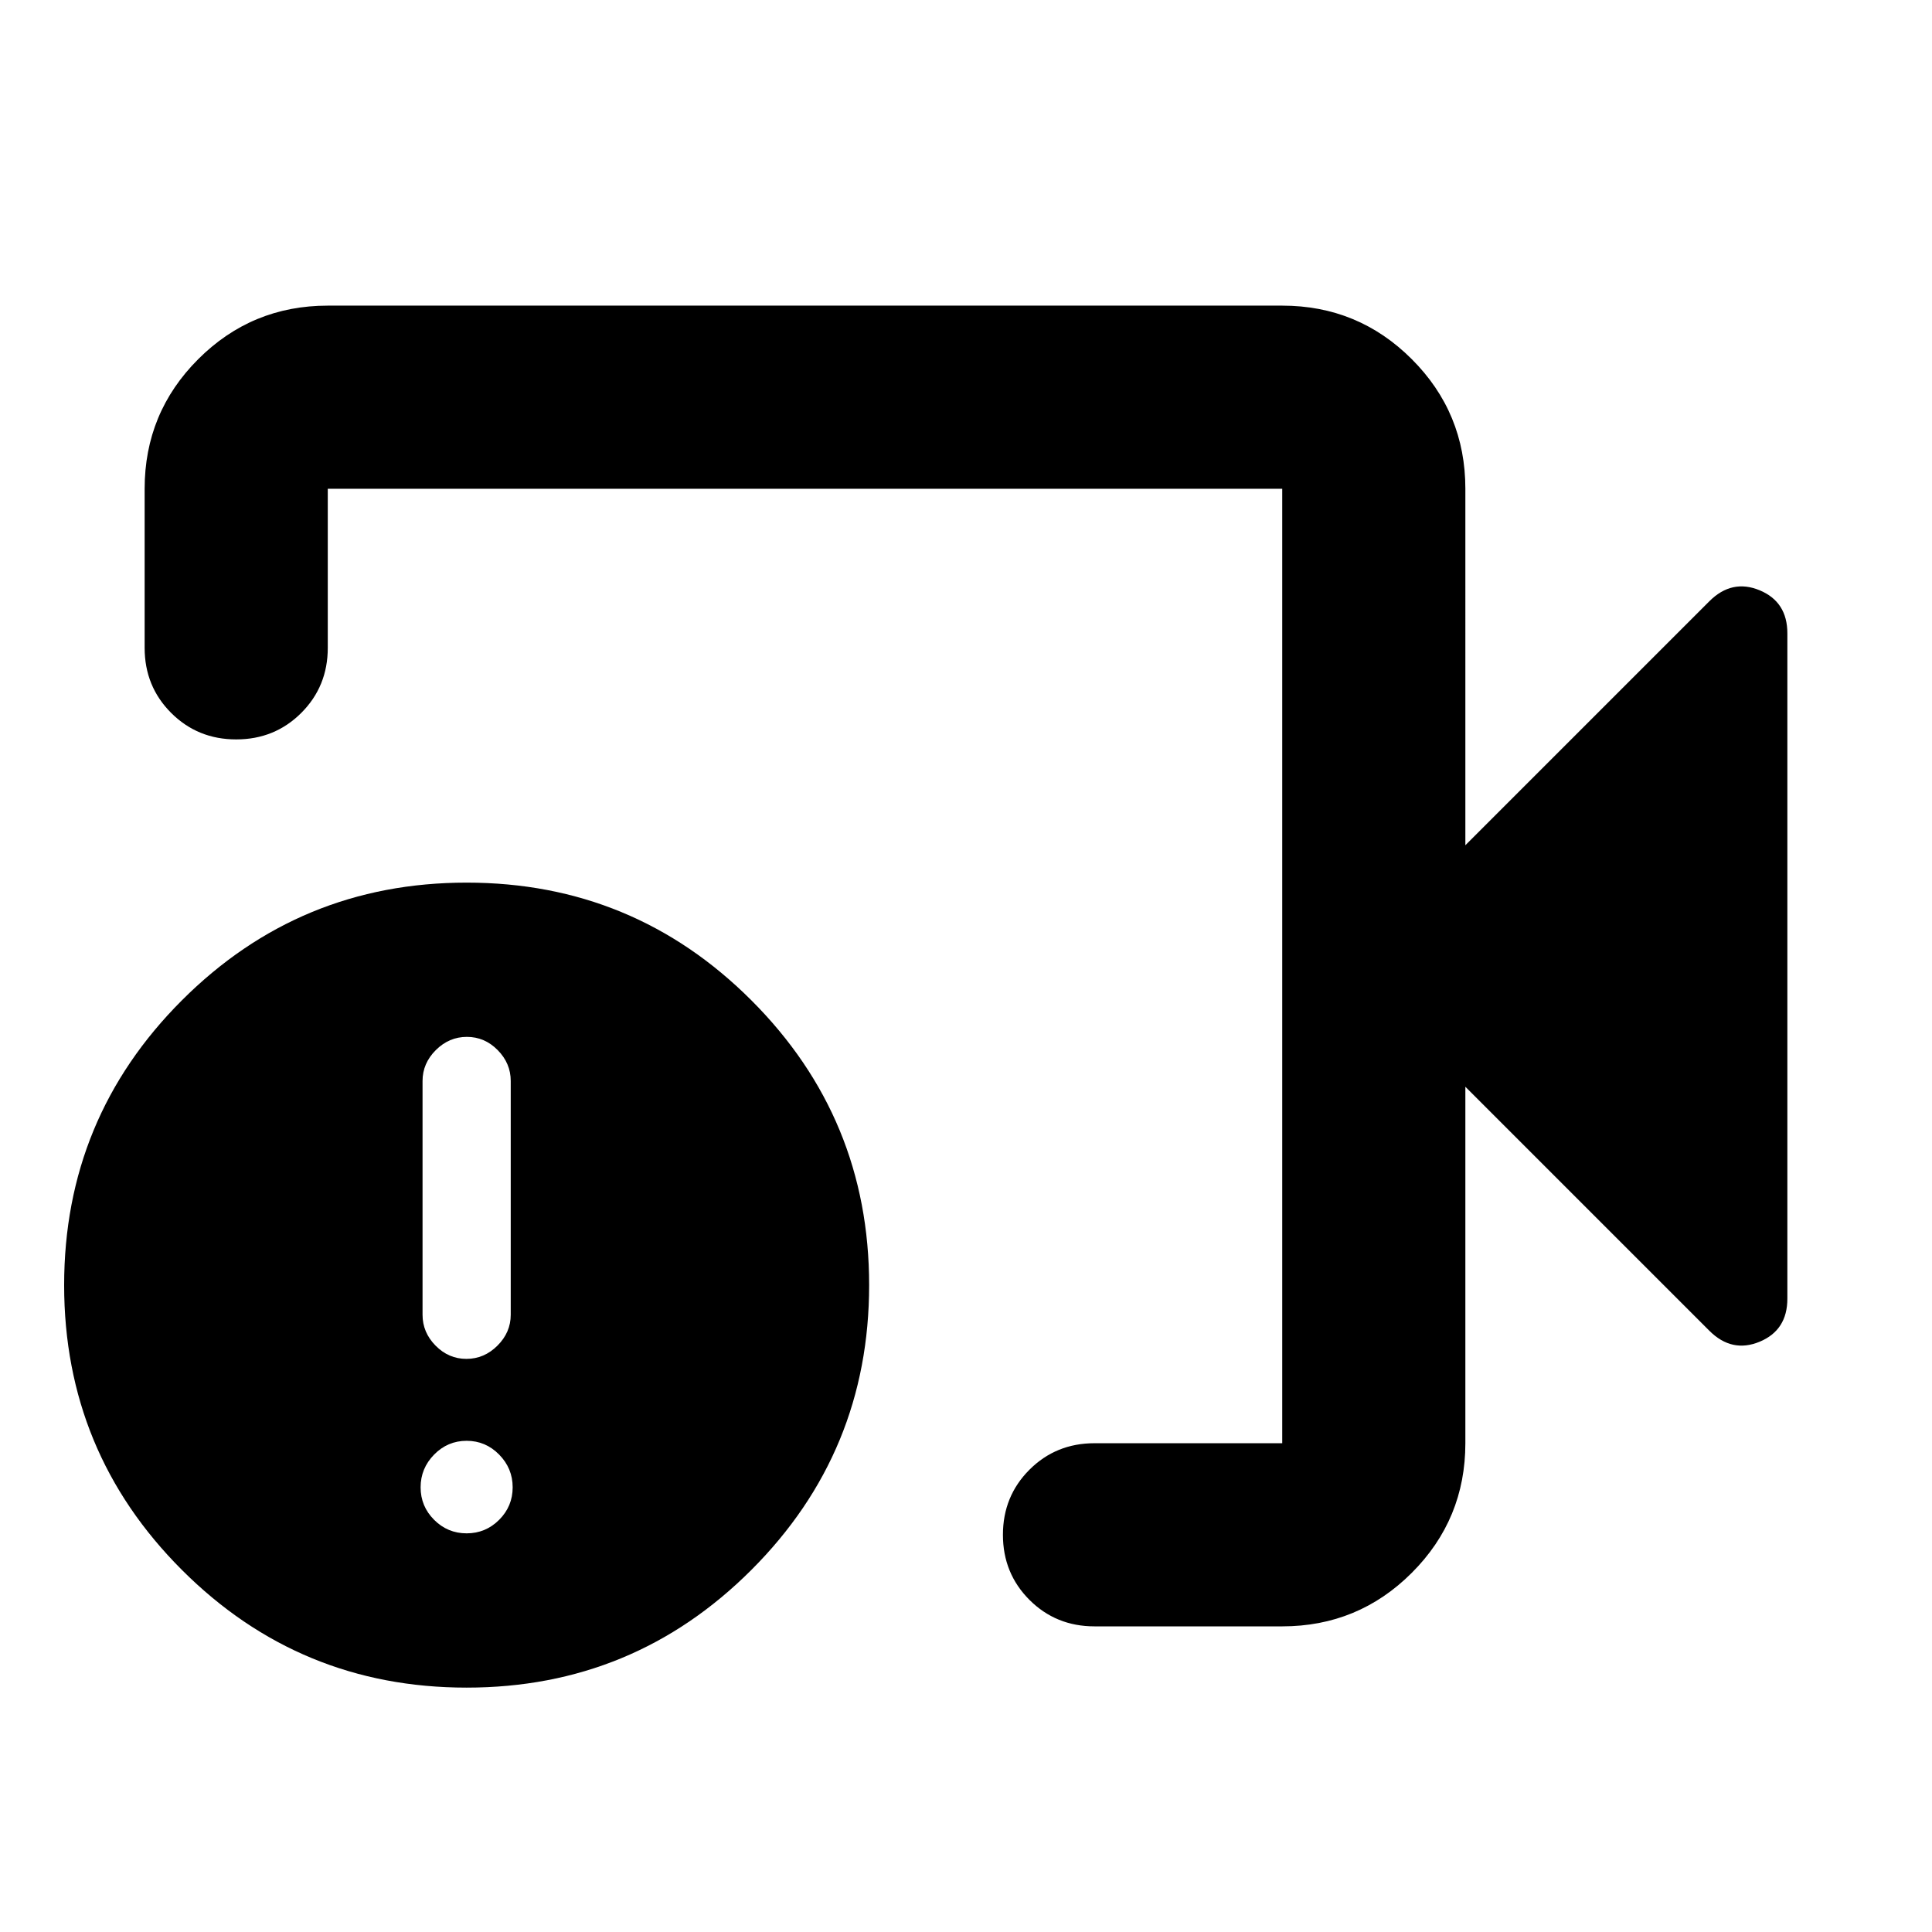 <svg xmlns="http://www.w3.org/2000/svg" height="24" viewBox="0 -960 960 960" width="24"><path d="M543.85-151.87q-19.15 0-32.33-13.17-13.17-13.18-13.17-32.33t13.17-32.33q13.18-13.17 32.33-13.17h93.28v-474.26H162.87v79.04q0 19.16-13.17 32.33-13.18 13.17-32.33 13.17t-32.33-13.17q-13.17-13.17-13.17-32.33v-79.04q0-37.78 26.61-64.39t64.39-26.61h474.26q37.78 0 64.39 26.61t26.61 64.39V-540l121.22-121.22q11.19-11.19 24.99-5.48 13.79 5.72 13.79 21.4v330.6q0 15.68-13.79 21.4-13.8 5.71-24.99-5.48L728.13-420v177.13q0 37.78-26.61 64.39t-64.39 26.61h-93.28Zm-311.98 30.44q-83 0-141.5-58.5t-58.5-141.5q0-83 58.5-141.5t141.5-58.5q83 0 141.5 58.5t58.5 141.5q0 83-58.5 141.5t-141.5 58.5Zm0-76.66q9.43 0 16.15-6.71 6.72-6.72 6.72-16.16 0-9.43-6.72-16.27t-16.15-6.84q-9.44 0-16.15 6.84-6.72 6.84-6.72 16.27 0 9.44 6.72 16.16 6.71 6.71 16.15 6.71Zm-.12-86.69q8.84 0 15.43-6.58 6.6-6.57 6.6-15.34v-116.17q0-8.76-6.48-15.34-6.47-6.57-15.31-6.57t-15.44 6.57q-6.59 6.58-6.59 15.34v116.17q0 8.77 6.47 15.34 6.48 6.58 15.32 6.58ZM400-480Z"/></svg>